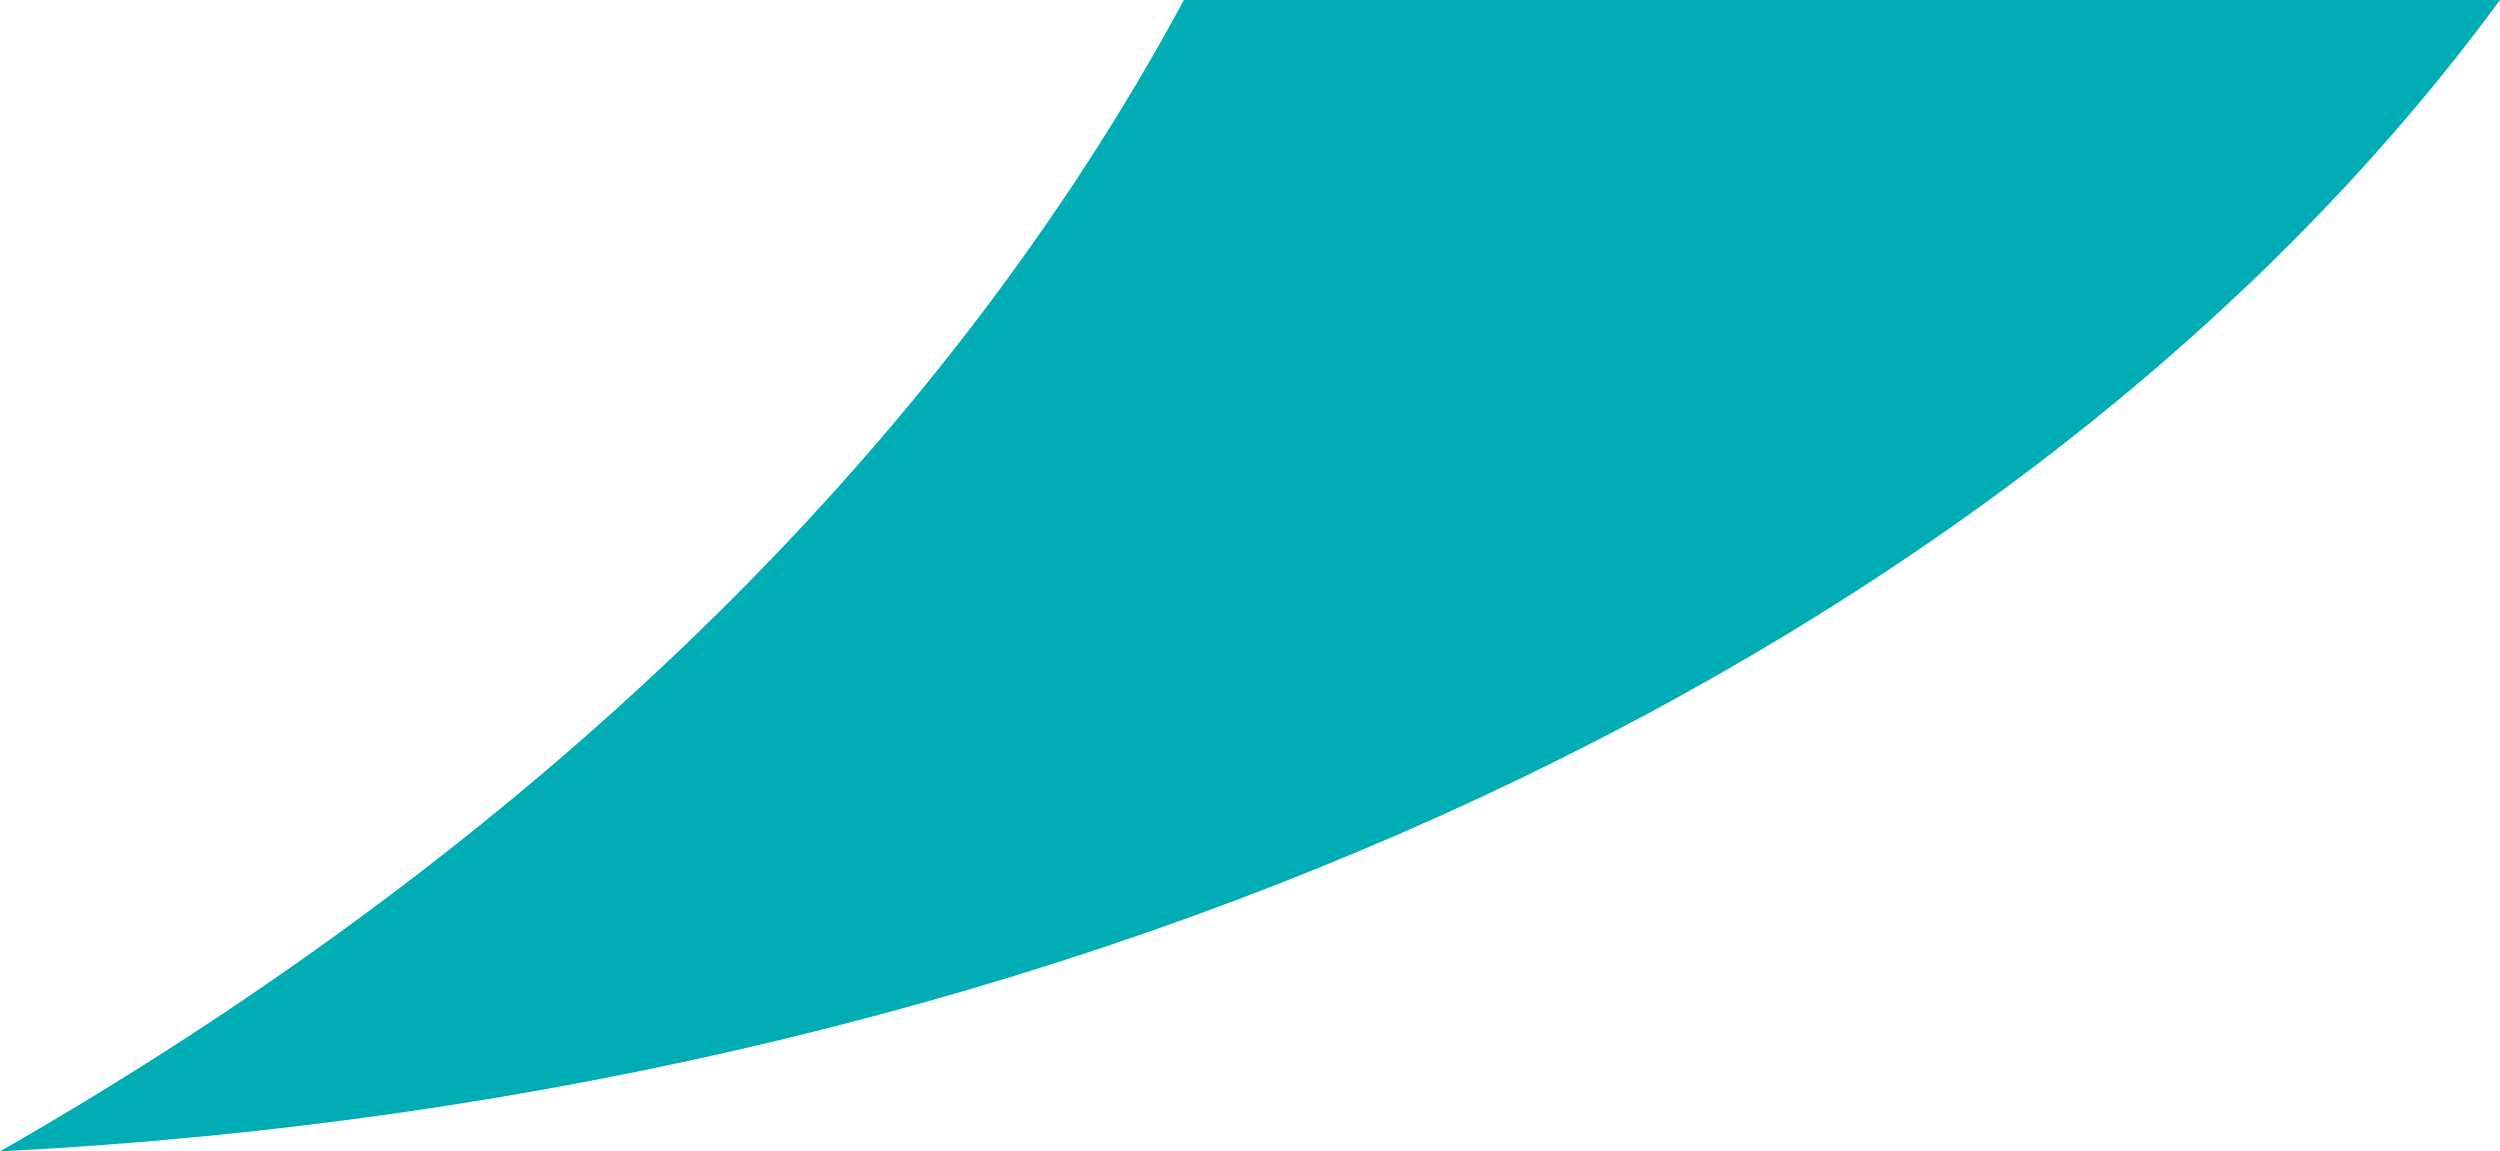 <svg id="Layer_1" data-name="Layer 1" xmlns="http://www.w3.org/2000/svg" viewBox="0 0 62.23 28.66"><defs><style>.cls-1{fill:#00adb5;}</style></defs><title>hvostikArtboard 4</title><path class="cls-1" d="M29.47,0H62.23C50.49,16,27.25,27.28,0,28.66,13.16,21.13,23.4,11.26,29.47,0Z"/></svg>
